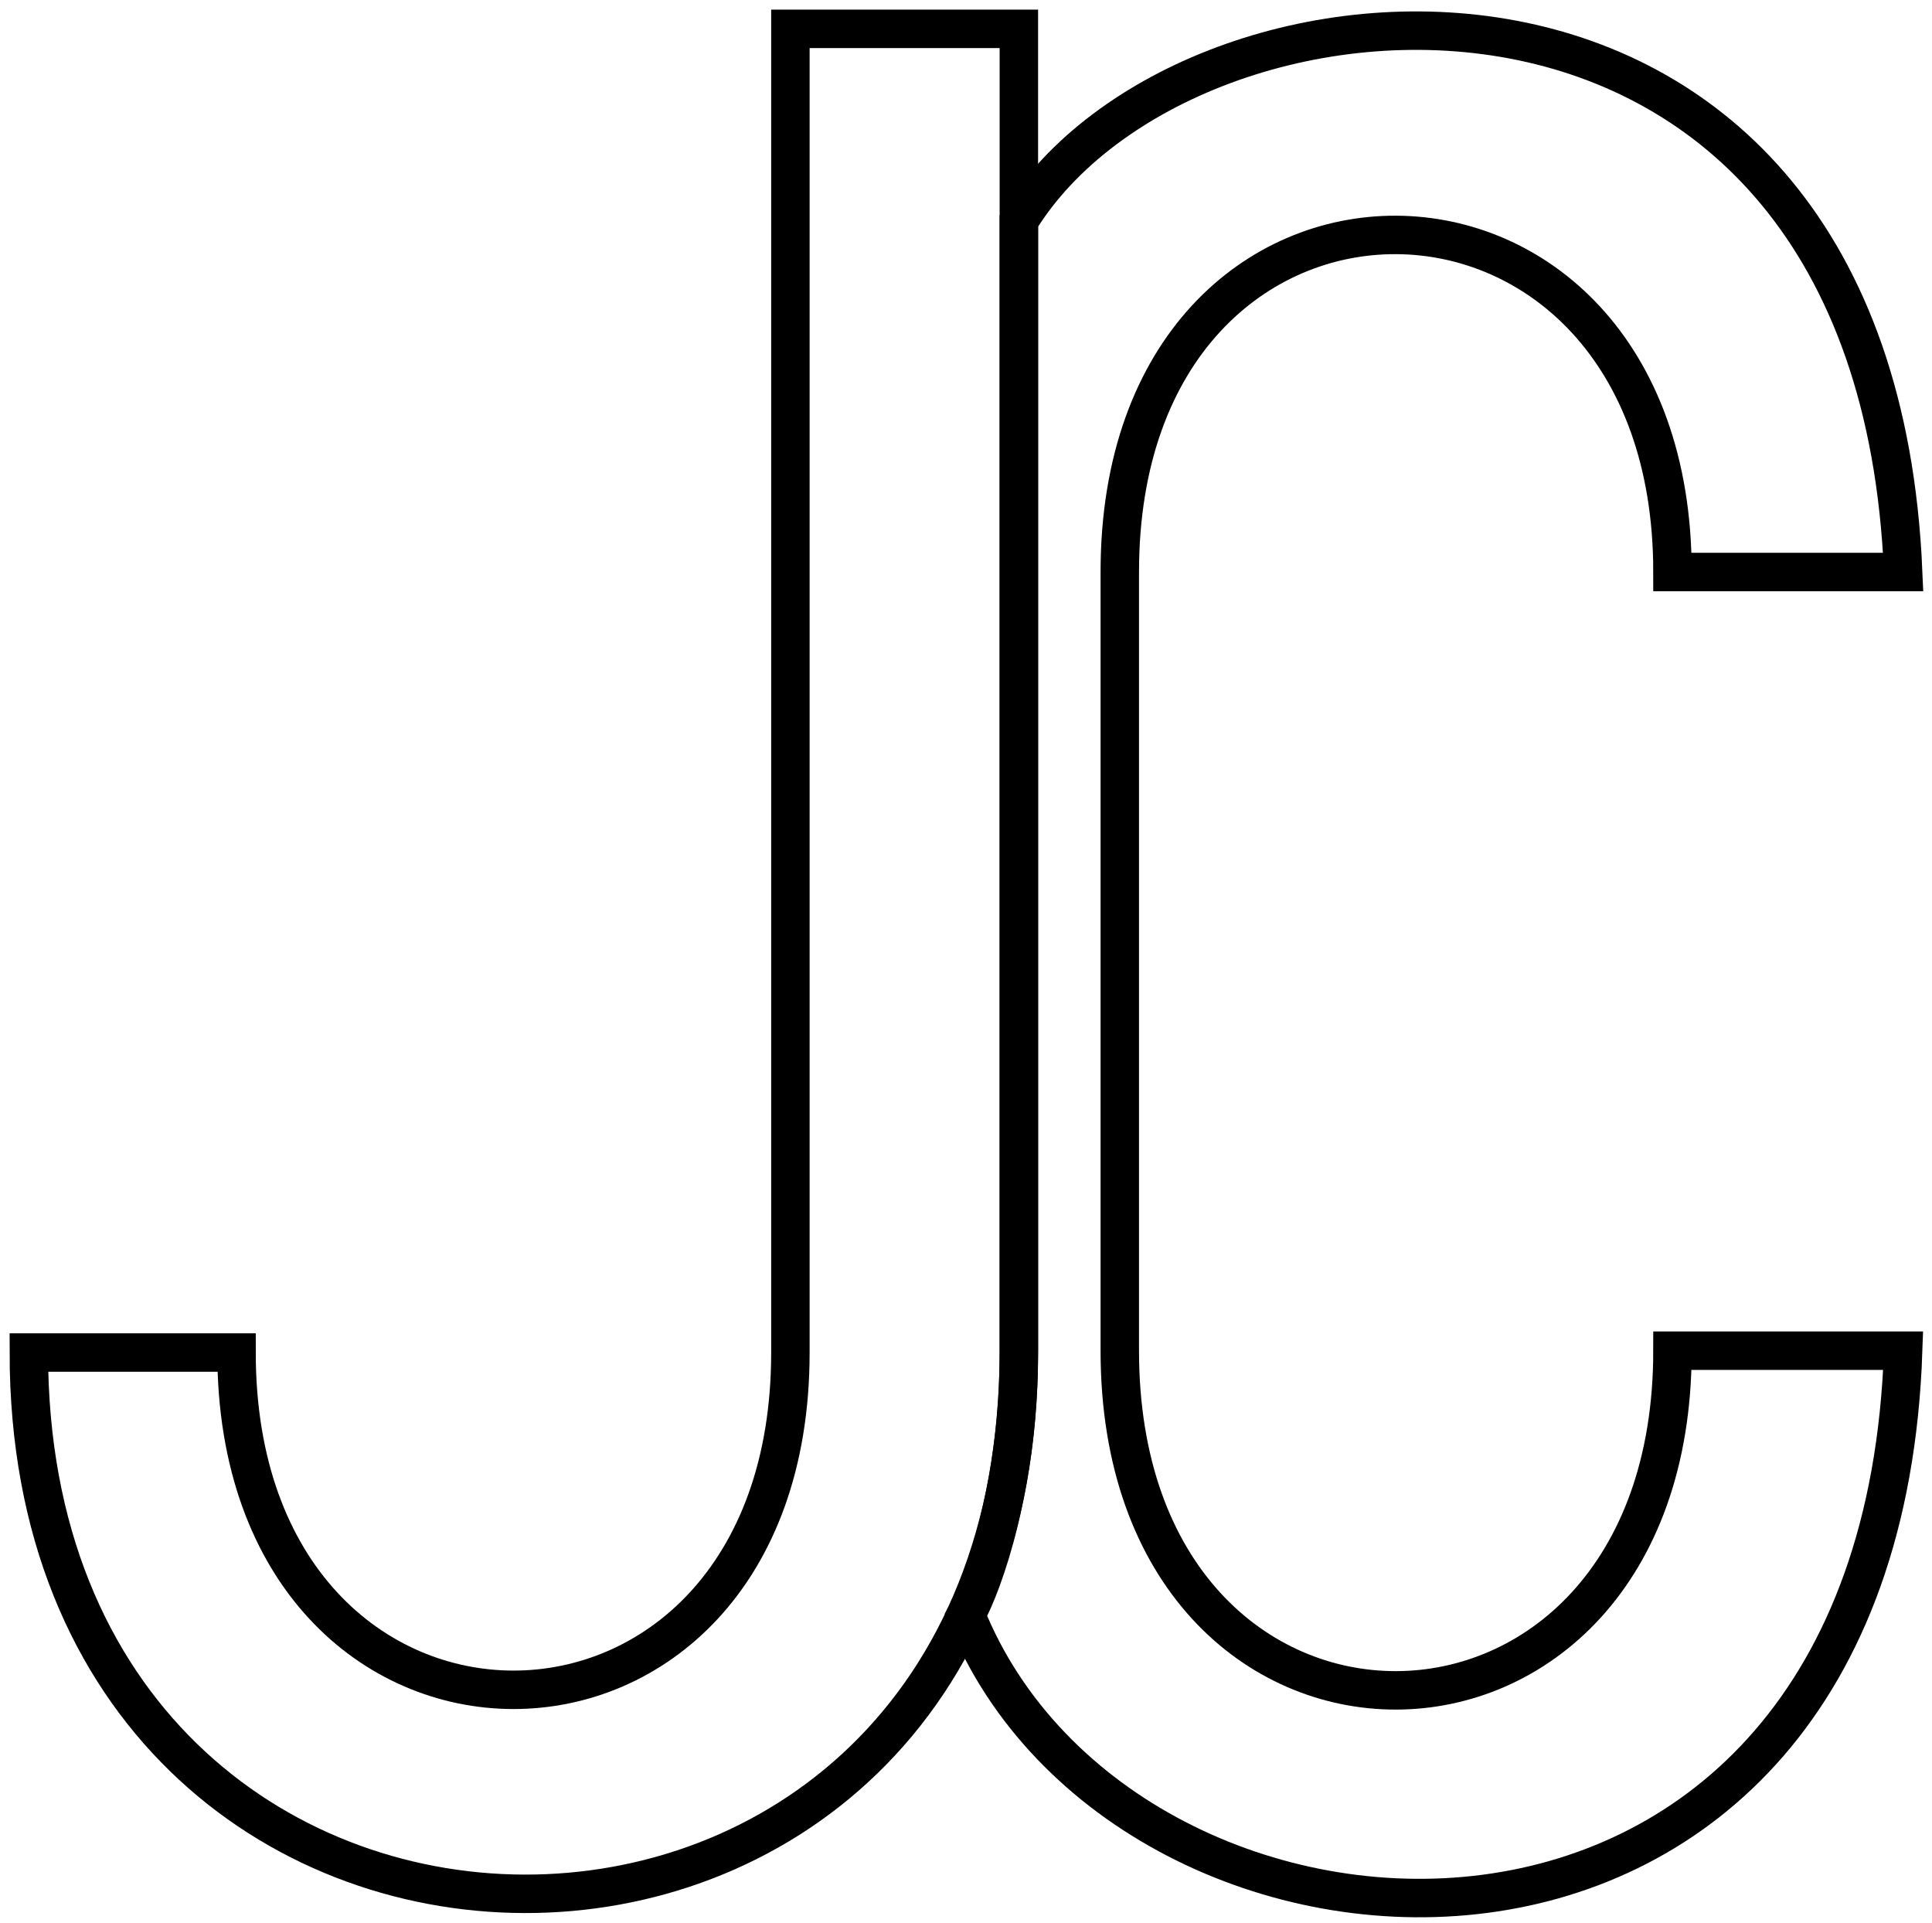 <svg width="201" height="200" viewBox="0 0 201 200" fill="none" xmlns="http://www.w3.org/2000/svg">
<path d="M106 140.695C106 216.134 3 215.402 3 140.695H24.608C24.608 187.446 82.231 187.5 82.231 140.695V3H106V140.695Z" stroke="black" stroke-width="4" stroke-linecap="round"/>
<path d="M100.5 168C117 209 195.5 213.5 198 140.5H174C174 187.5 116.5 187.728 116.5 140.5V59.5C116.5 12.5 174 13 174 59.5L198 59.5C195 -11 123.5 -5.5 106 23V140.5C106 154.5 102.333 164.667 100.5 168Z" stroke="black" stroke-width="4" stroke-linecap="round"/>
</svg>

